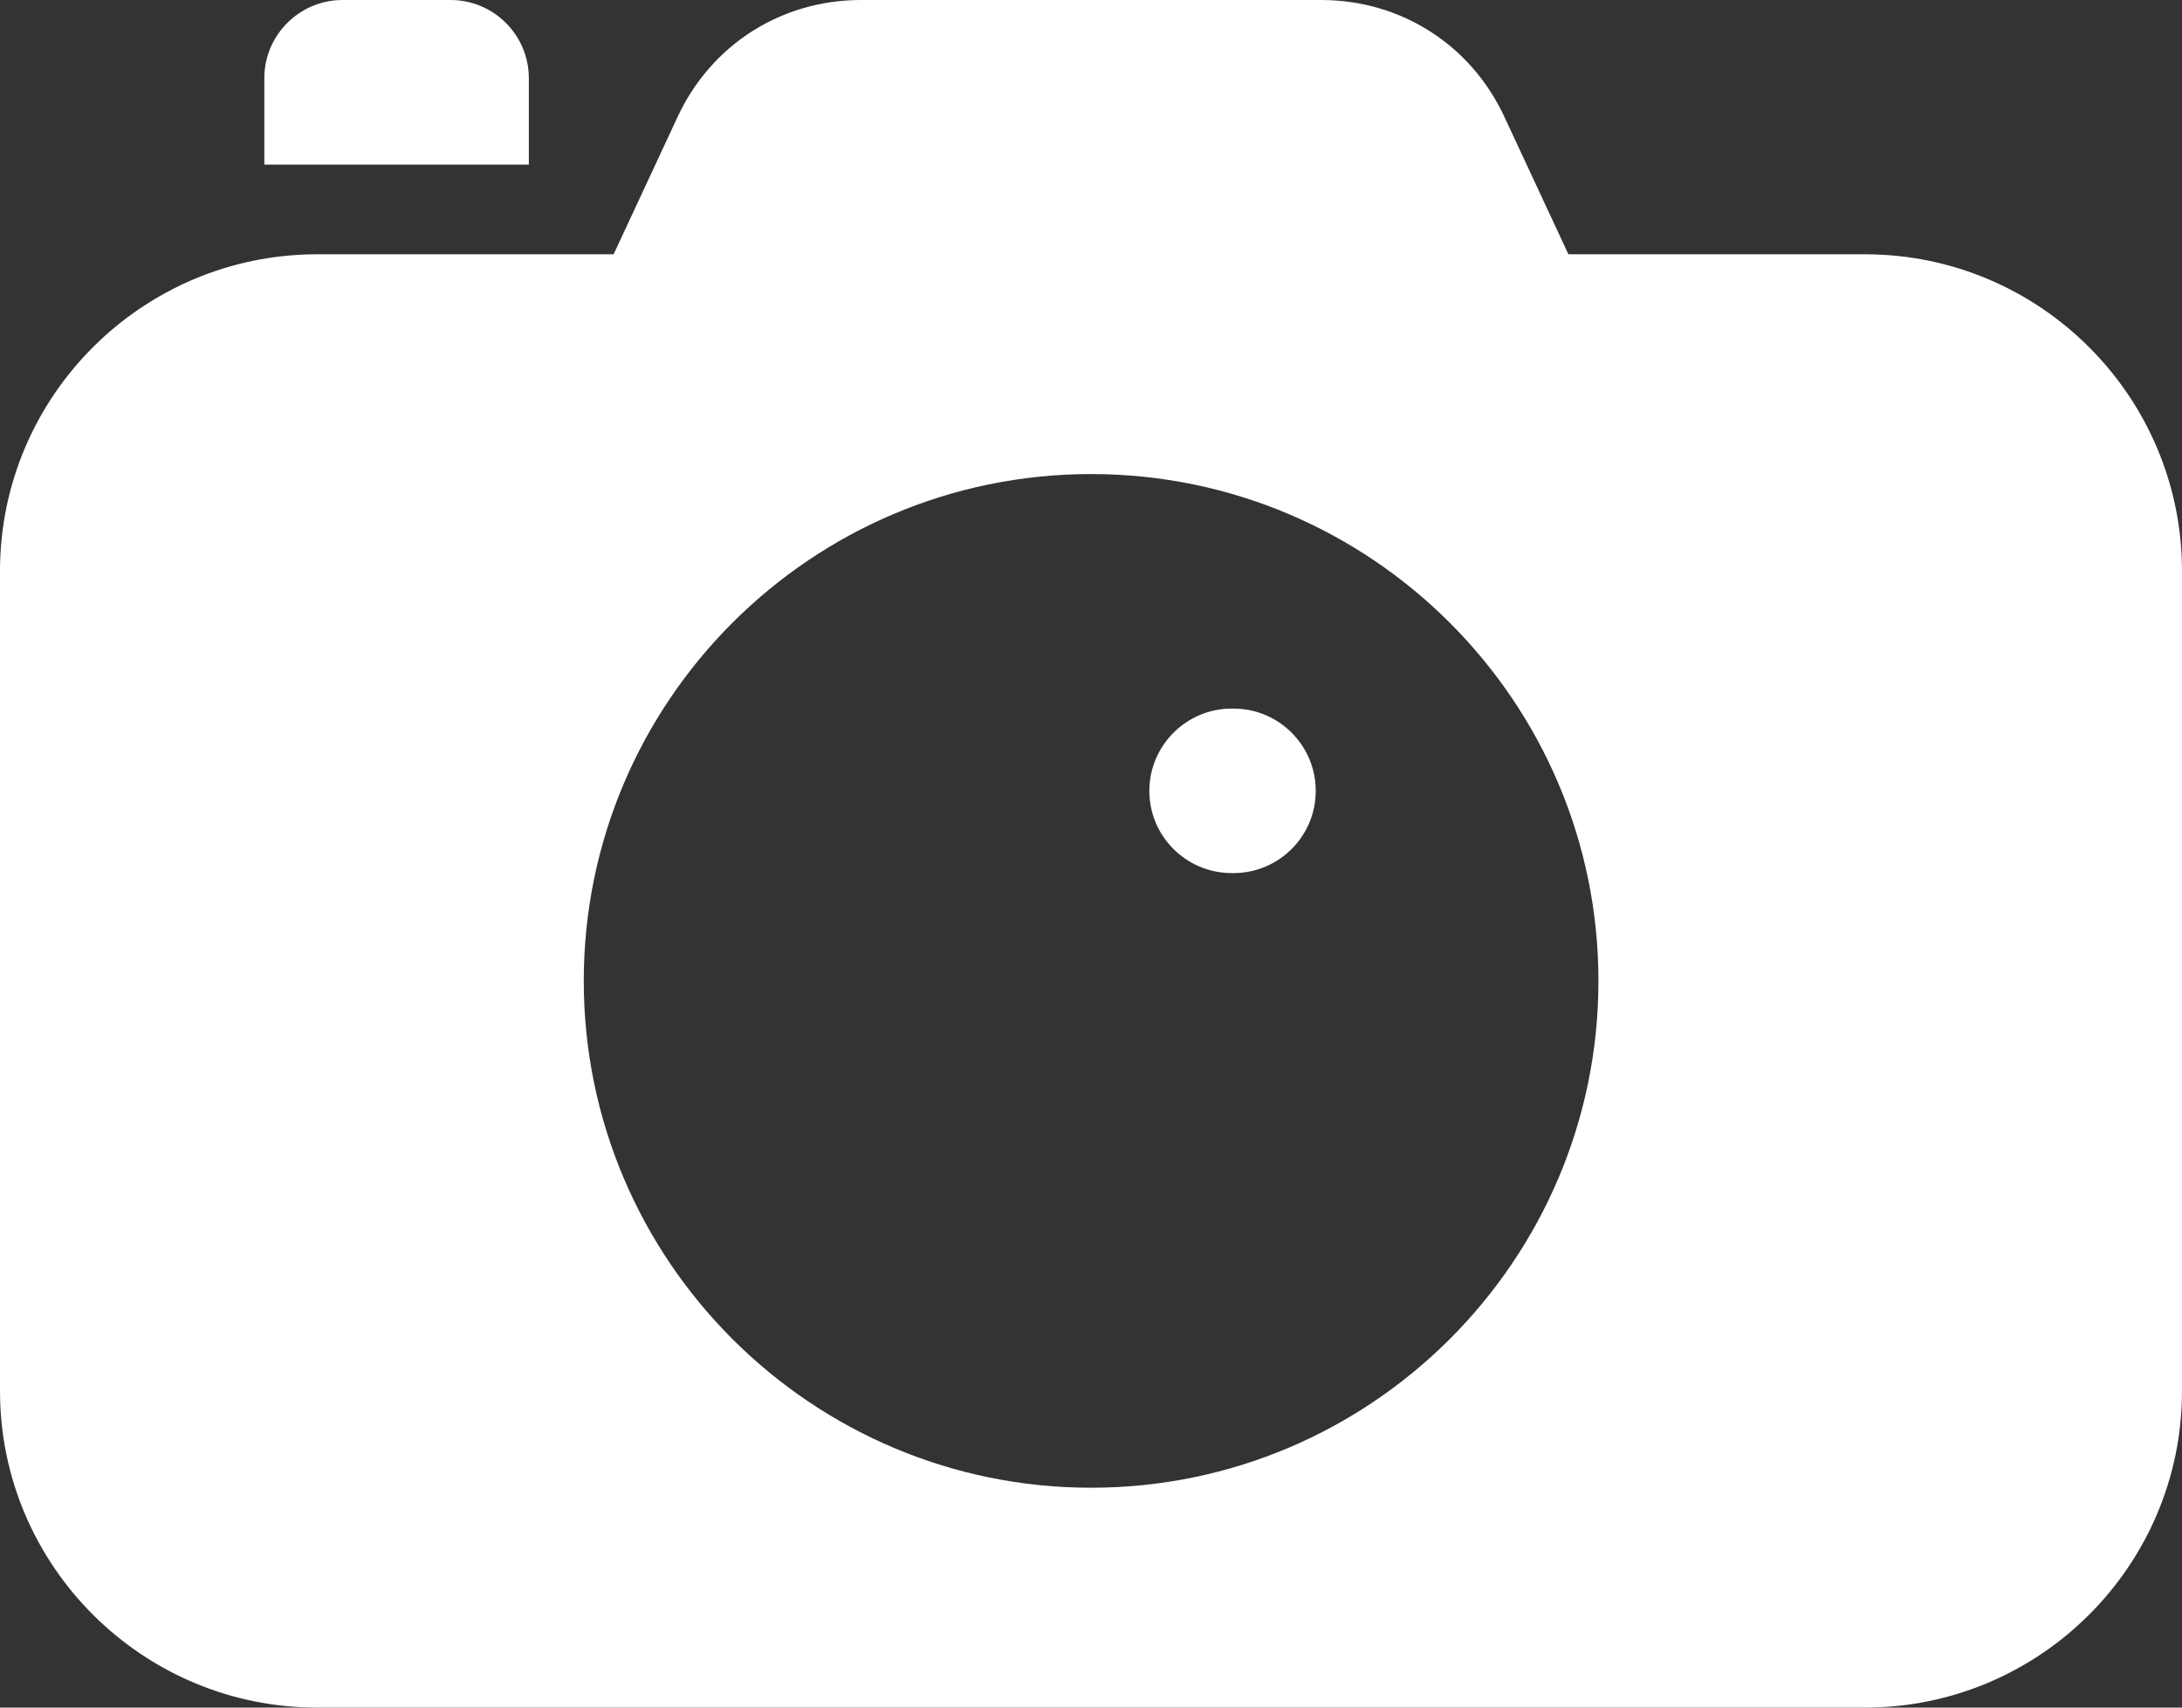 <svg width="460" height="360" viewBox="0 0 460 360" fill="none" xmlns="http://www.w3.org/2000/svg">
  <rect x="0" y="0" width="460" height="360" fill="#333333" stroke="none"/>
  <path fill-rule="evenodd" clip-rule="evenodd" d="M393.2 360H66.864C29.988 360 0 330.043 0 293.247V120.405c0-36.837 29.988-66.794 66.864-66.794h62.494l13.536-29.06C149.962 9.395 164.756 0 181.487 0h97.051c16.73 0 31.505 9.394 38.573 24.552l13.536 29.059h62.53c36.856 0 66.823 29.957 66.823 66.794v172.842C460 330.064 430.012 360 393.177 360zM260.029 184.069h-.359c-9.603 0-17.37-7.778-17.37-17.331s7.786-17.352 17.37-17.352h.359c9.584 0 17.35 7.778 17.35 17.352 0 9.593-7.786 17.331-17.35 17.331M230.021 313.65c-58.977 0-106.955-47.927-106.955-106.845S171.042 99.941 230.021 99.941s106.956 47.927 106.956 106.864S289 313.65 230.021 313.65M72.235 0h22.76c9.085 0 16.492 7.4 16.492 16.474v18.23H55.725v-18.23C55.725 7.4 63.132 0 72.216 0z" fill="#fff"/>
</svg>
